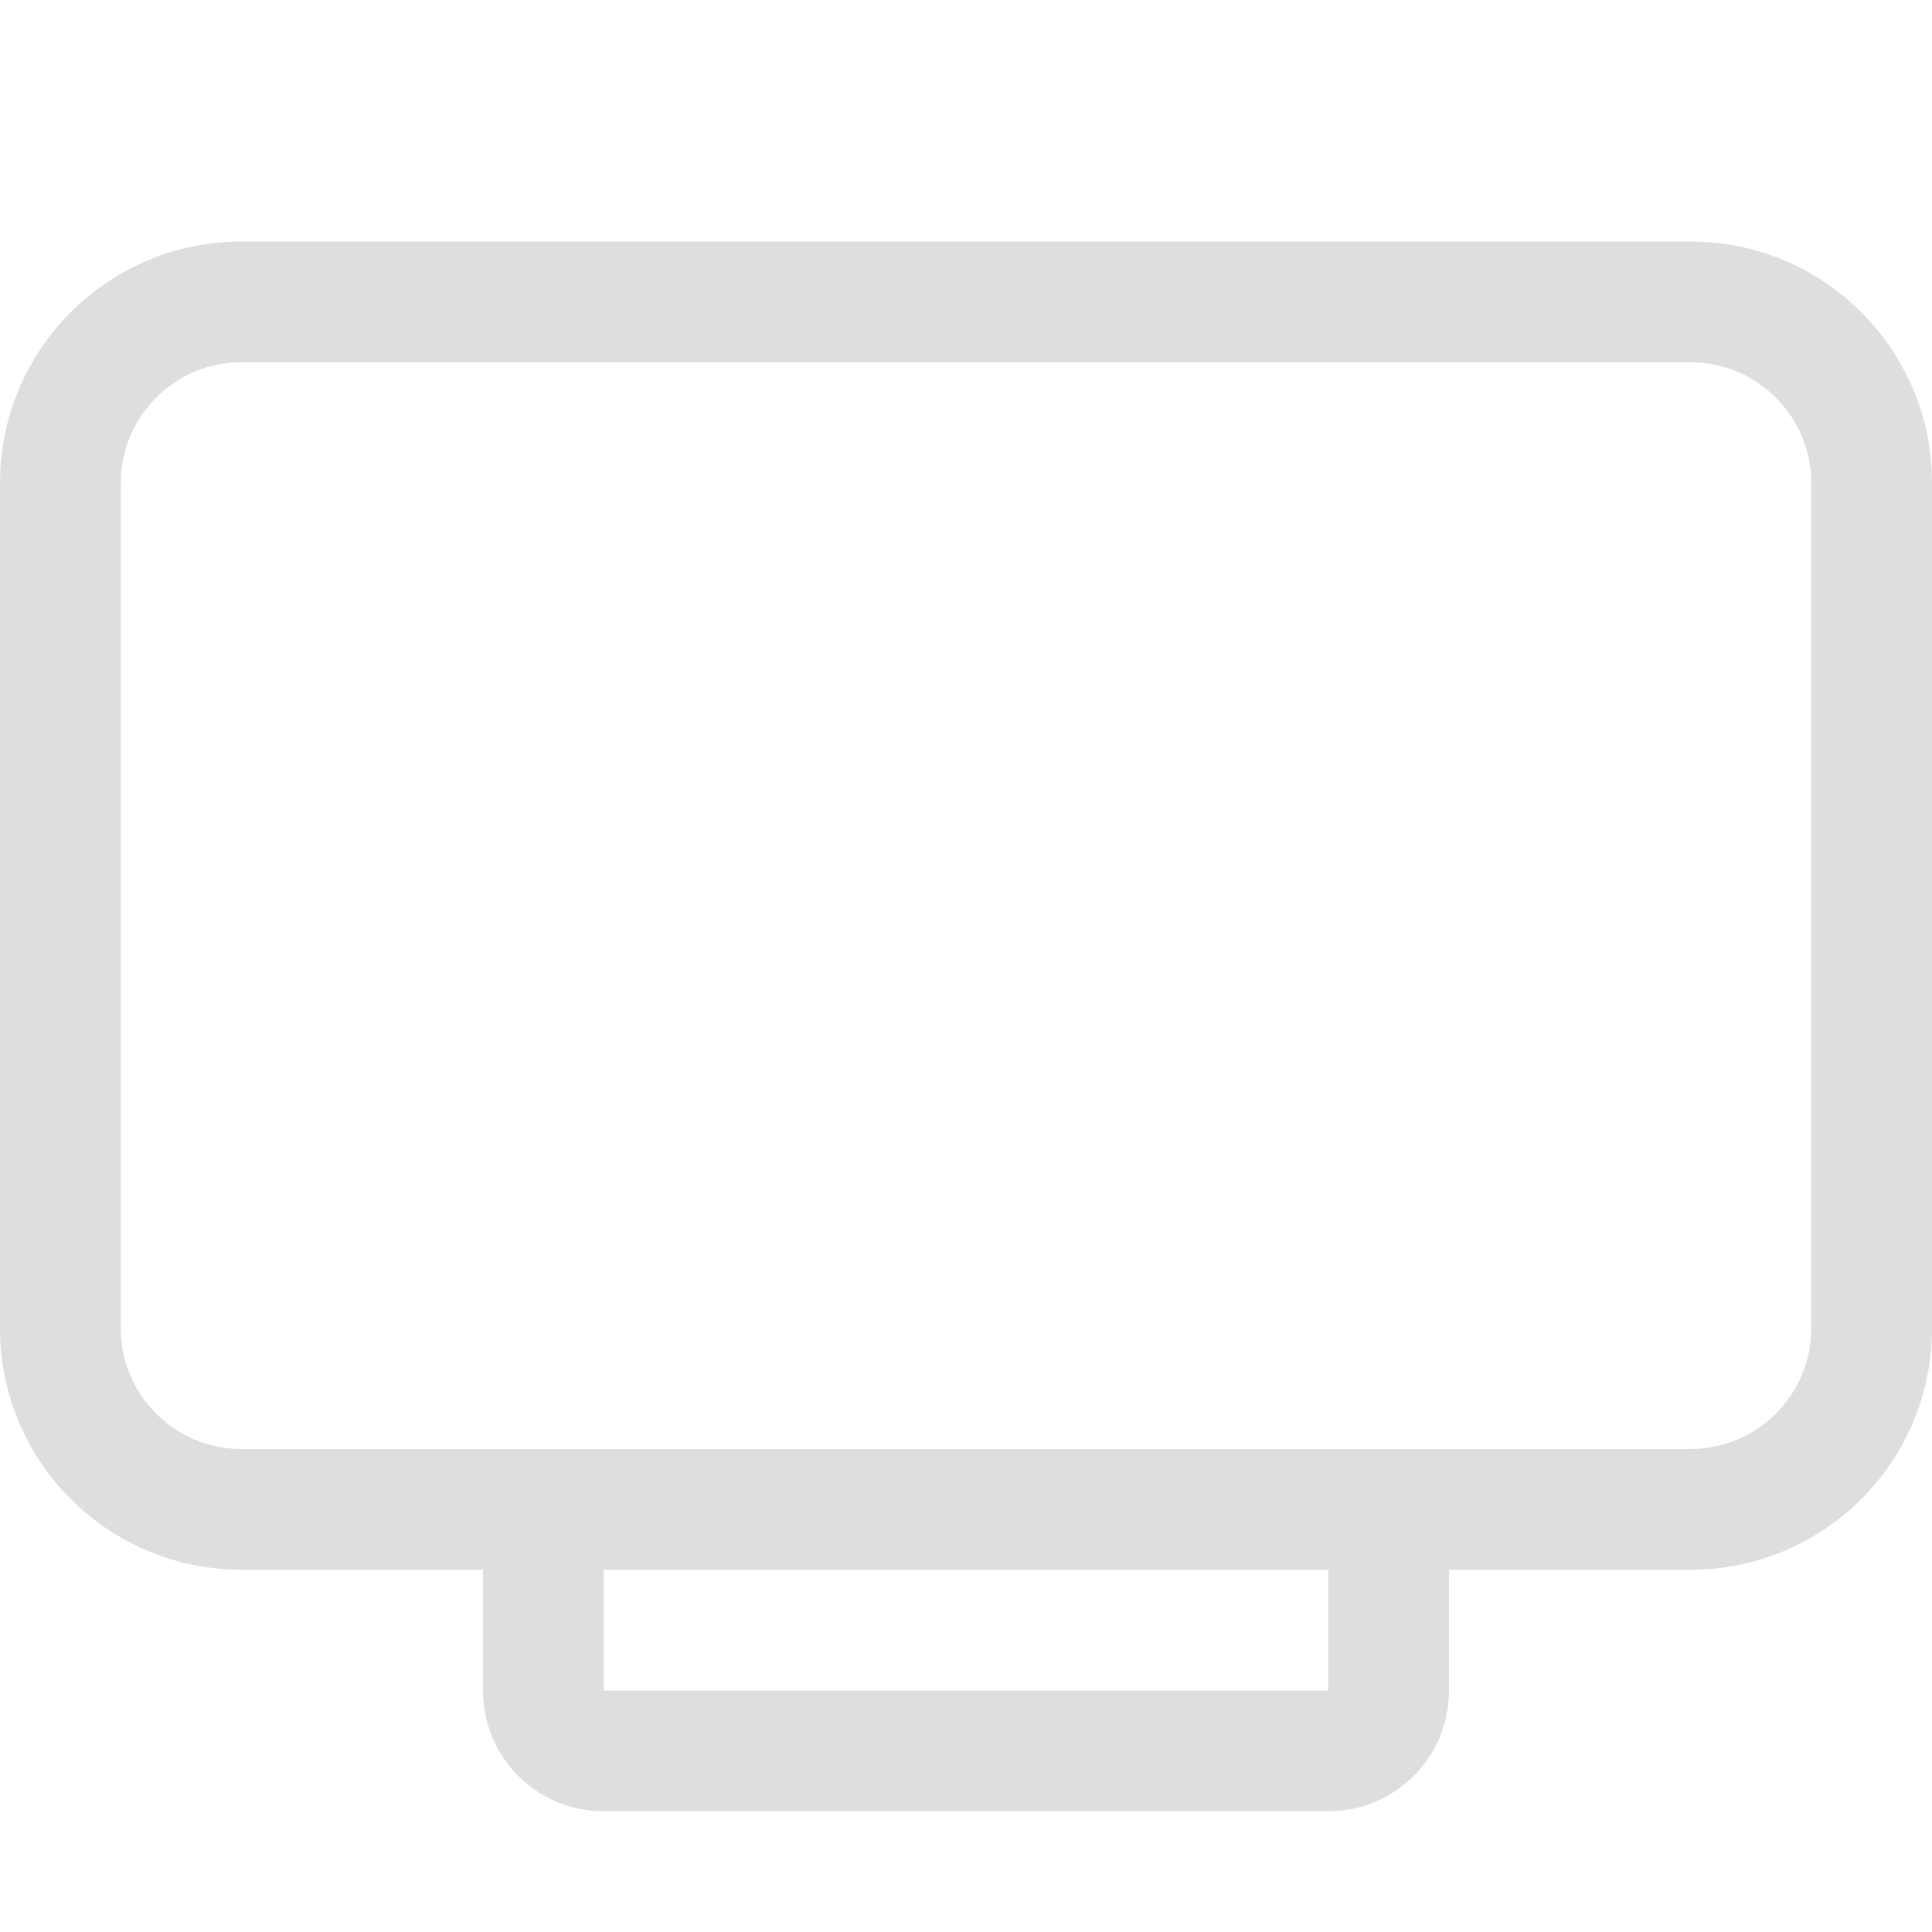<svg width="16" height="16" version="1.1" xmlns="http://www.w3.org/2000/svg">
 <path d="m-1.5e-7 4c0-1.105 0.895-2 2-2h12c1.105 0 2 0.895 2 2v7c0 1.105-0.895 2-2 2h-12c-1.105 0-2-0.895-2-2zm2-1c-0.552 0-1 0.448-1 1v7c0 0.552 0.448 1 1 1h12c0.552 0 1-0.448 1-1v-7c0-0.552-0.448-1-1-1z" fill="#dedede"/>
 <path d="m4 12v2c0 0.554 0.446 1 1 1h6c0.554 0 1-0.446 1-1v-2h-1v2h-6v-2h-1z" fill="#dedede"/>
</svg>
